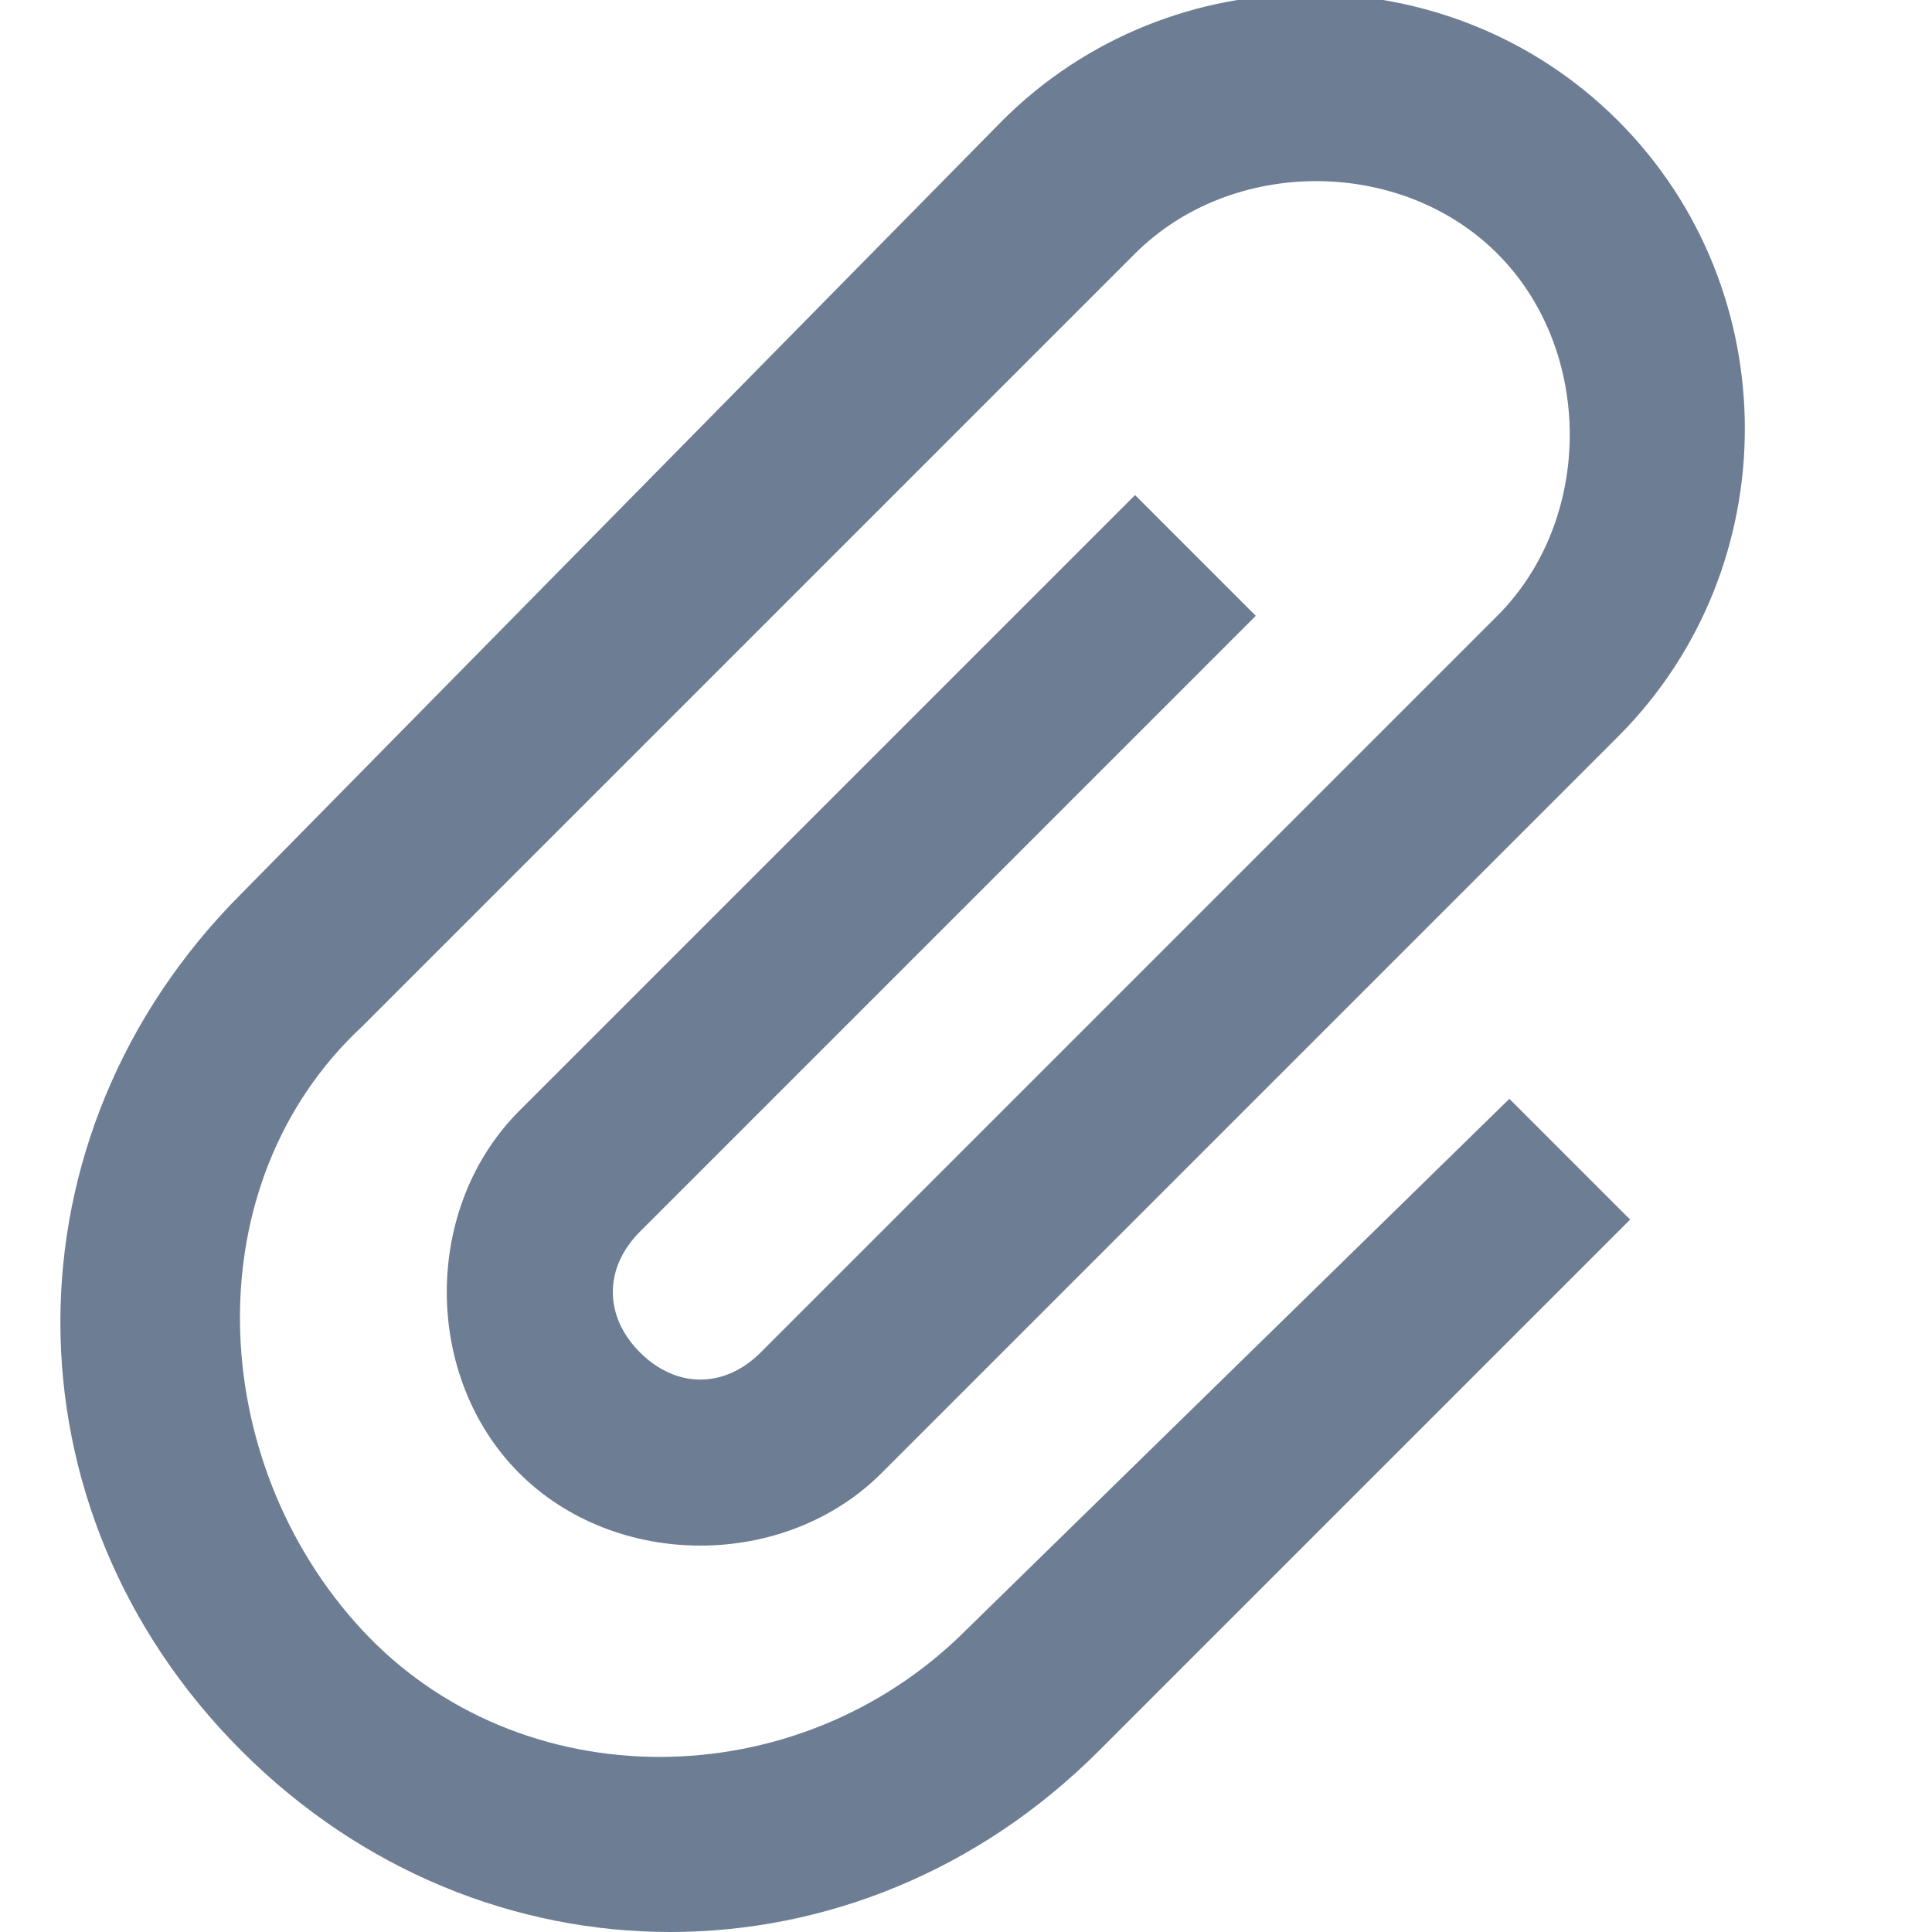 <?xml version="1.0" encoding="utf-8"?>
<!-- Generator: Adobe Illustrator 22.1.0, SVG Export Plug-In . SVG Version: 6.00 Build 0)  -->
<svg version="1.1" id="Layer_1" xmlns="http://www.w3.org/2000/svg" xmlns:xlink="http://www.w3.org/1999/xlink" x="0px" y="0px"
	 viewBox="0 0 16 16" style="enable-background:new 0 0 16 16;" xml:space="preserve">
<style type="text/css">
	.st0{fill:#6D7E94;}
</style>
<path class="st0" d="M10.4,5.1l-1-1L4.3,9.2c-0.8,0.8-0.8,2.2,0,3s2.2,0.8,3,0l6.1-6.1c1.4-1.4,1.4-3.7,0-5.1s-3.7-1.4-5.1,0L2,7.4
	c0,0,0,0,0,0c-2,2-2,5.1,0,7.1s5.1,2,7.1,0c0,0,0,0,0,0l0,0l4.4-4.4l-1-1L8,13.5c0,0,0,0,0,0c-1.4,1.4-3.7,1.4-5,0s-1.4-3.7,0-5
	c0,0,0,0,0,0l0,0l6.4-6.4c0.8-0.8,2.2-0.8,3,0s0.8,2.2,0,3l-6.1,6.1c-0.3,0.3-0.7,0.3-1,0s-0.3-0.7,0-1L10.4,5.1L10.4,5.1z"/>
</svg>
